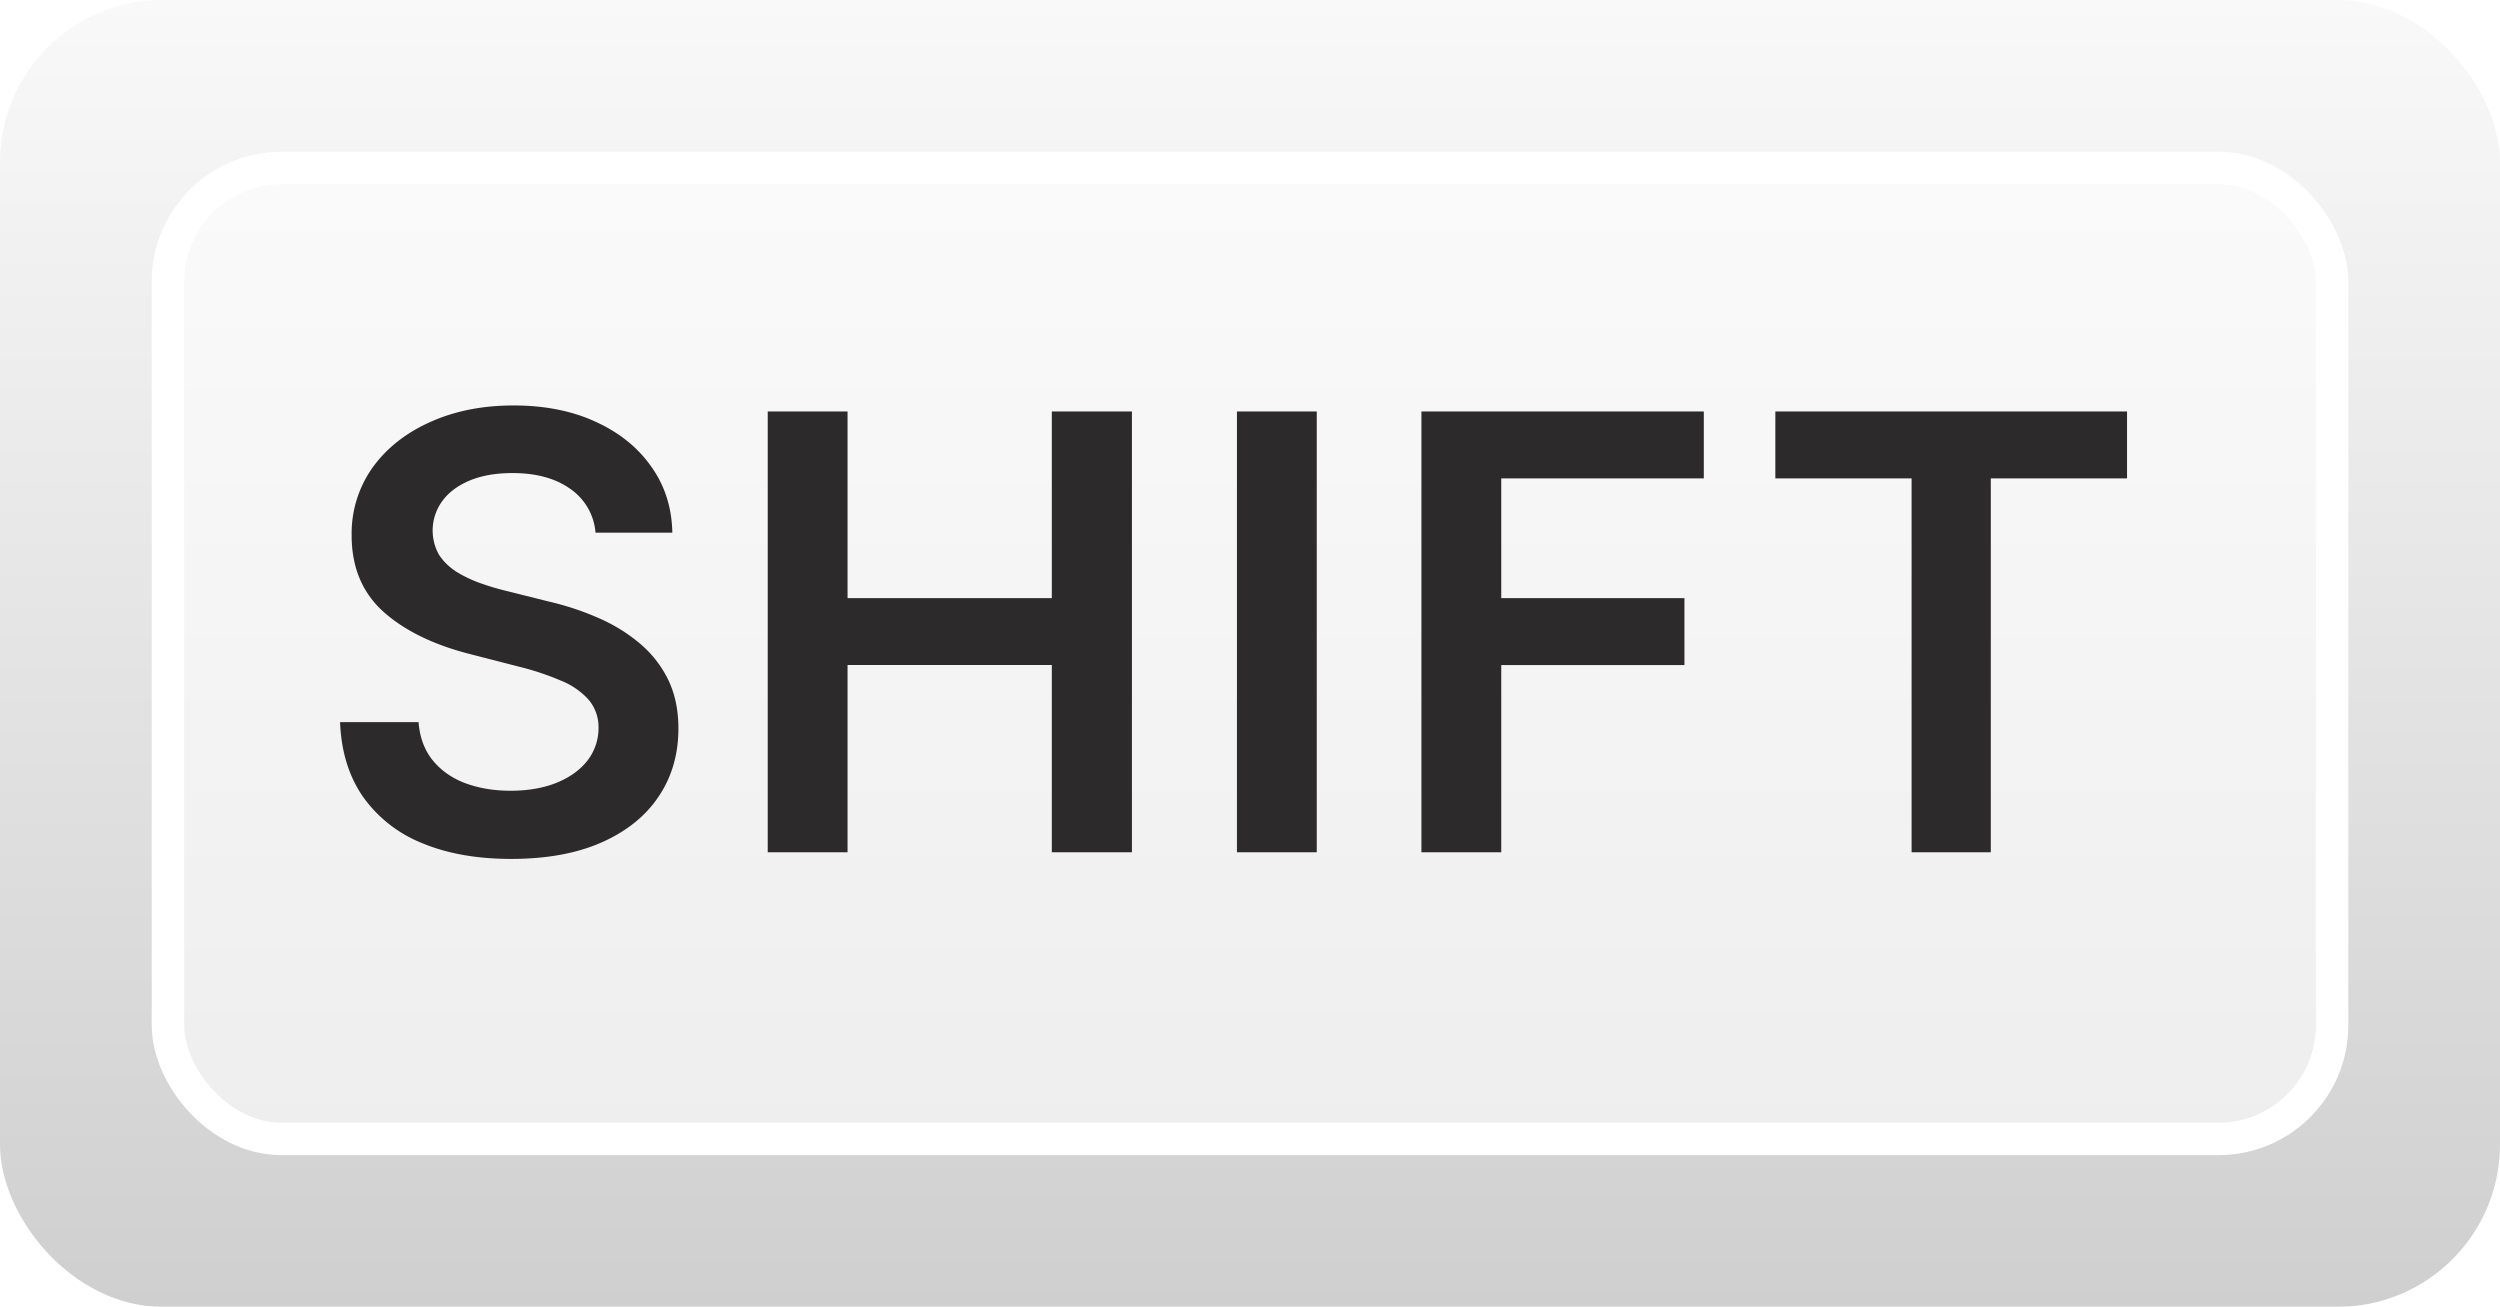 <svg fill="none" height="23" width="44" xmlns="http://www.w3.org/2000/svg" xmlns:xlink="http://www.w3.org/1999/xlink"><filter id="a" color-interpolation-filters="sRGB" filterUnits="userSpaceOnUse" height="23.571" width="44" x="0" y="-.571"><feFlood flood-opacity="0" result="BackgroundImageFix"/><feBlend in="SourceGraphic" in2="BackgroundImageFix" result="shape"/><feColorMatrix in="SourceAlpha" result="hardAlpha" values="0 0 0 0 0 0 0 0 0 0 0 0 0 0 0 0 0 0 127 0"/><feOffset dy="-.571"/><feGaussianBlur stdDeviation=".286"/><feComposite in2="hardAlpha" k2="-1" k3="1" operator="arithmetic"/><feColorMatrix values="0 0 0 0 0 0 0 0 0 0 0 0 0 0 0 0 0 0 0.25 0"/><feBlend in2="shape" result="effect1_innerShadow_523_748"/><feColorMatrix in="SourceAlpha" result="hardAlpha" values="0 0 0 0 0 0 0 0 0 0 0 0 0 0 0 0 0 0 127 0"/><feOffset dy=".571"/><feComposite in2="hardAlpha" k2="-1" k3="1" operator="arithmetic"/><feColorMatrix values="0 0 0 0 1 0 0 0 0 1 0 0 0 0 1 0 0 0 1 0"/><feBlend in2="effect1_innerShadow_523_748" result="effect2_innerShadow_523_748"/></filter><linearGradient id="b" gradientUnits="userSpaceOnUse" x1="22" x2="22" y2="23"><stop offset="0" stop-color="#faf9f9"/><stop offset="1" stop-color="#d0cfcf"/></linearGradient><g filter="url(#a)"><rect fill="url(#b)" height="23" rx="2.857" width="44"/><rect fill="#fff" fill-opacity=".6" height="17.089" rx="2" width="38.089" x="2.956" y="2.956"/><rect height="17.089" rx="2" stroke="#fff" stroke-width=".571" width="38.089" x="2.956" y="2.956"/><path d="m10.481 9.375a1.034 1.034 0 0 0 -.447-.773c-.26-.184-.598-.276-1.015-.276-.293 0-.544.044-.754.132-.21.089-.37.209-.48.36a.875.875 0 0 0 -.062.94c.076.118.179.22.307.303.13.08.272.149.428.204.157.056.315.102.474.14l.727.182c.293.068.575.16.845.277.273.116.516.262.73.439.218.177.39.39.516.64s.19.543.19.879c0 .455-.117.855-.35 1.2-.231.344-.567.613-1.007.807-.437.192-.966.288-1.587.288-.603 0-1.127-.093-1.572-.28a2.34 2.34 0 0 1 -1.038-.818c-.247-.359-.381-.796-.401-1.31h1.382c.02.27.104.494.25.674.147.179.338.313.572.401.238.088.503.133.796.133.305 0 .573-.046.803-.137.232-.093.414-.222.545-.386a.933.933 0 0 0 .201-.583.742.742 0 0 0 -.178-.5 1.306 1.306 0 0 0 -.489-.334 4.72 4.72 0 0 0 -.727-.242l-.882-.227c-.64-.165-1.144-.413-1.516-.747-.368-.335-.553-.781-.553-1.337a2 2 0 0 1 .372-1.2c.25-.344.59-.61 1.019-.8.429-.192.915-.288 1.458-.288.55 0 1.033.096 1.447.288.417.19.744.454.98.792.238.336.36.722.368 1.159zm3.031 5.625v-7.758h1.405v3.285h3.595v-3.285h1.41v7.758h-1.41v-3.296h-3.595v3.296zm9.663-7.758v7.758h-1.405v-7.758zm1.842 7.758v-7.758h4.97v1.178h-3.565v2.107h3.224v1.178h-3.224v3.295zm6.229-6.58v-1.178h6.19v1.178h-2.398v6.58h-1.394v-6.58z" fill="#2d2a2b"/></g></svg>
